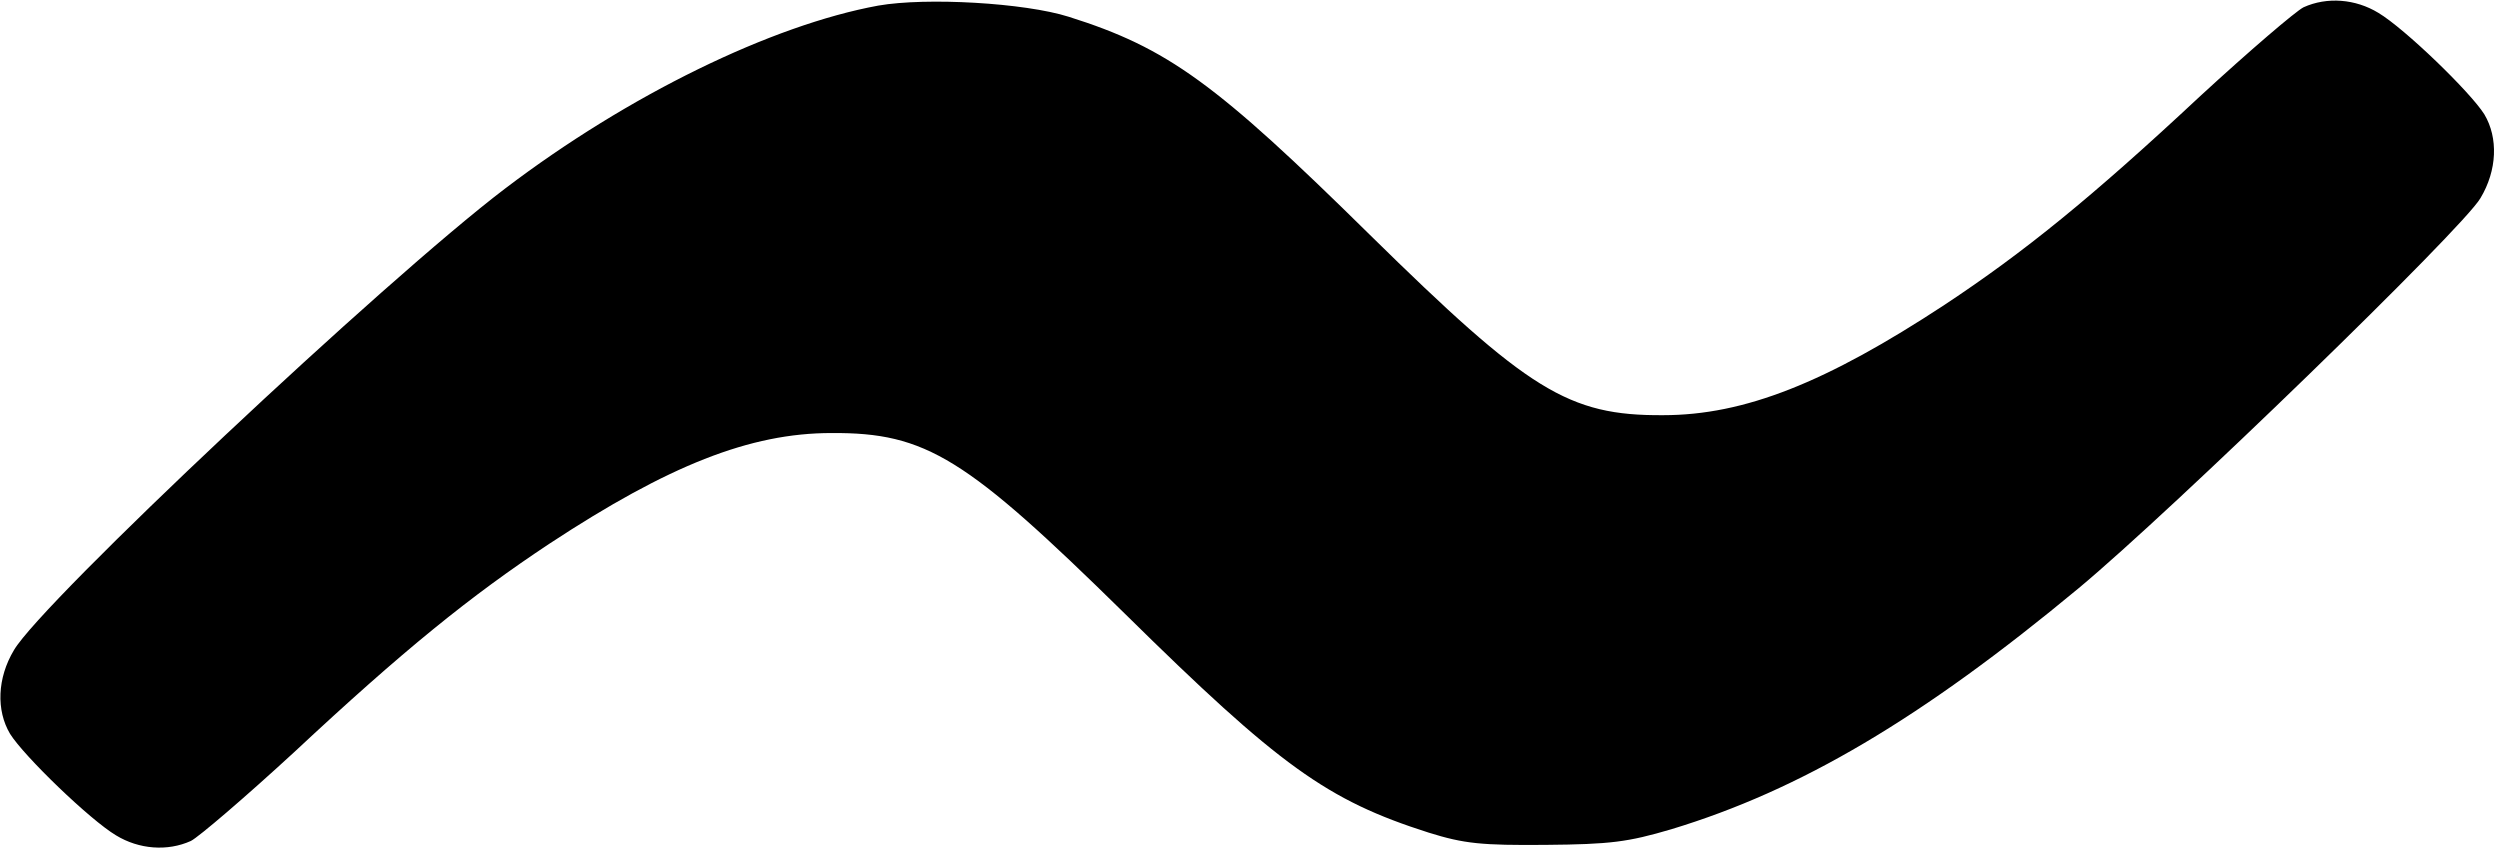 <?xml version="1.0" standalone="no"?>
<!DOCTYPE svg PUBLIC "-//W3C//DTD SVG 20010904//EN"
 "http://www.w3.org/TR/2001/REC-SVG-20010904/DTD/svg10.dtd">
<svg version="1.0" xmlns="http://www.w3.org/2000/svg"
 width="448pt" height="152pt" viewBox="0 0 448 152"
 preserveAspectRatio="xMidYMid meet">
<g transform="translate(0,152) scale(0.1,-0.1)"
fill="#000000" stroke="none">
<path d="M1574 1510 c-191 -35 -448 -160 -669 -328 -216 -164 -829 -740 -880
-827 -30 -50 -32 -108 -7 -150 25 -40 143 -154 190 -182 41 -25 92 -29 134
-10 14 7 97 78 185 159 196 183 316 280 458 374 213 140 359 198 505 198 170
1 241 -44 525 -323 278 -274 363 -335 545 -393 64 -20 95 -23 210 -22 116 1
147 5 225 28 231 70 448 198 730 432 166 138 689 645 720 699 30 50 32 108 7
150 -25 40 -143 154 -190 182 -41 25 -92 29 -134 10 -14 -7 -97 -78 -185 -159
-196 -183 -316 -280 -458 -374 -213 -140 -359 -198 -505 -198 -170 -1 -241 44
-525 323 -276 272 -362 335 -540 391 -79 25 -255 35 -341 20z"/>
</g>
</svg>
